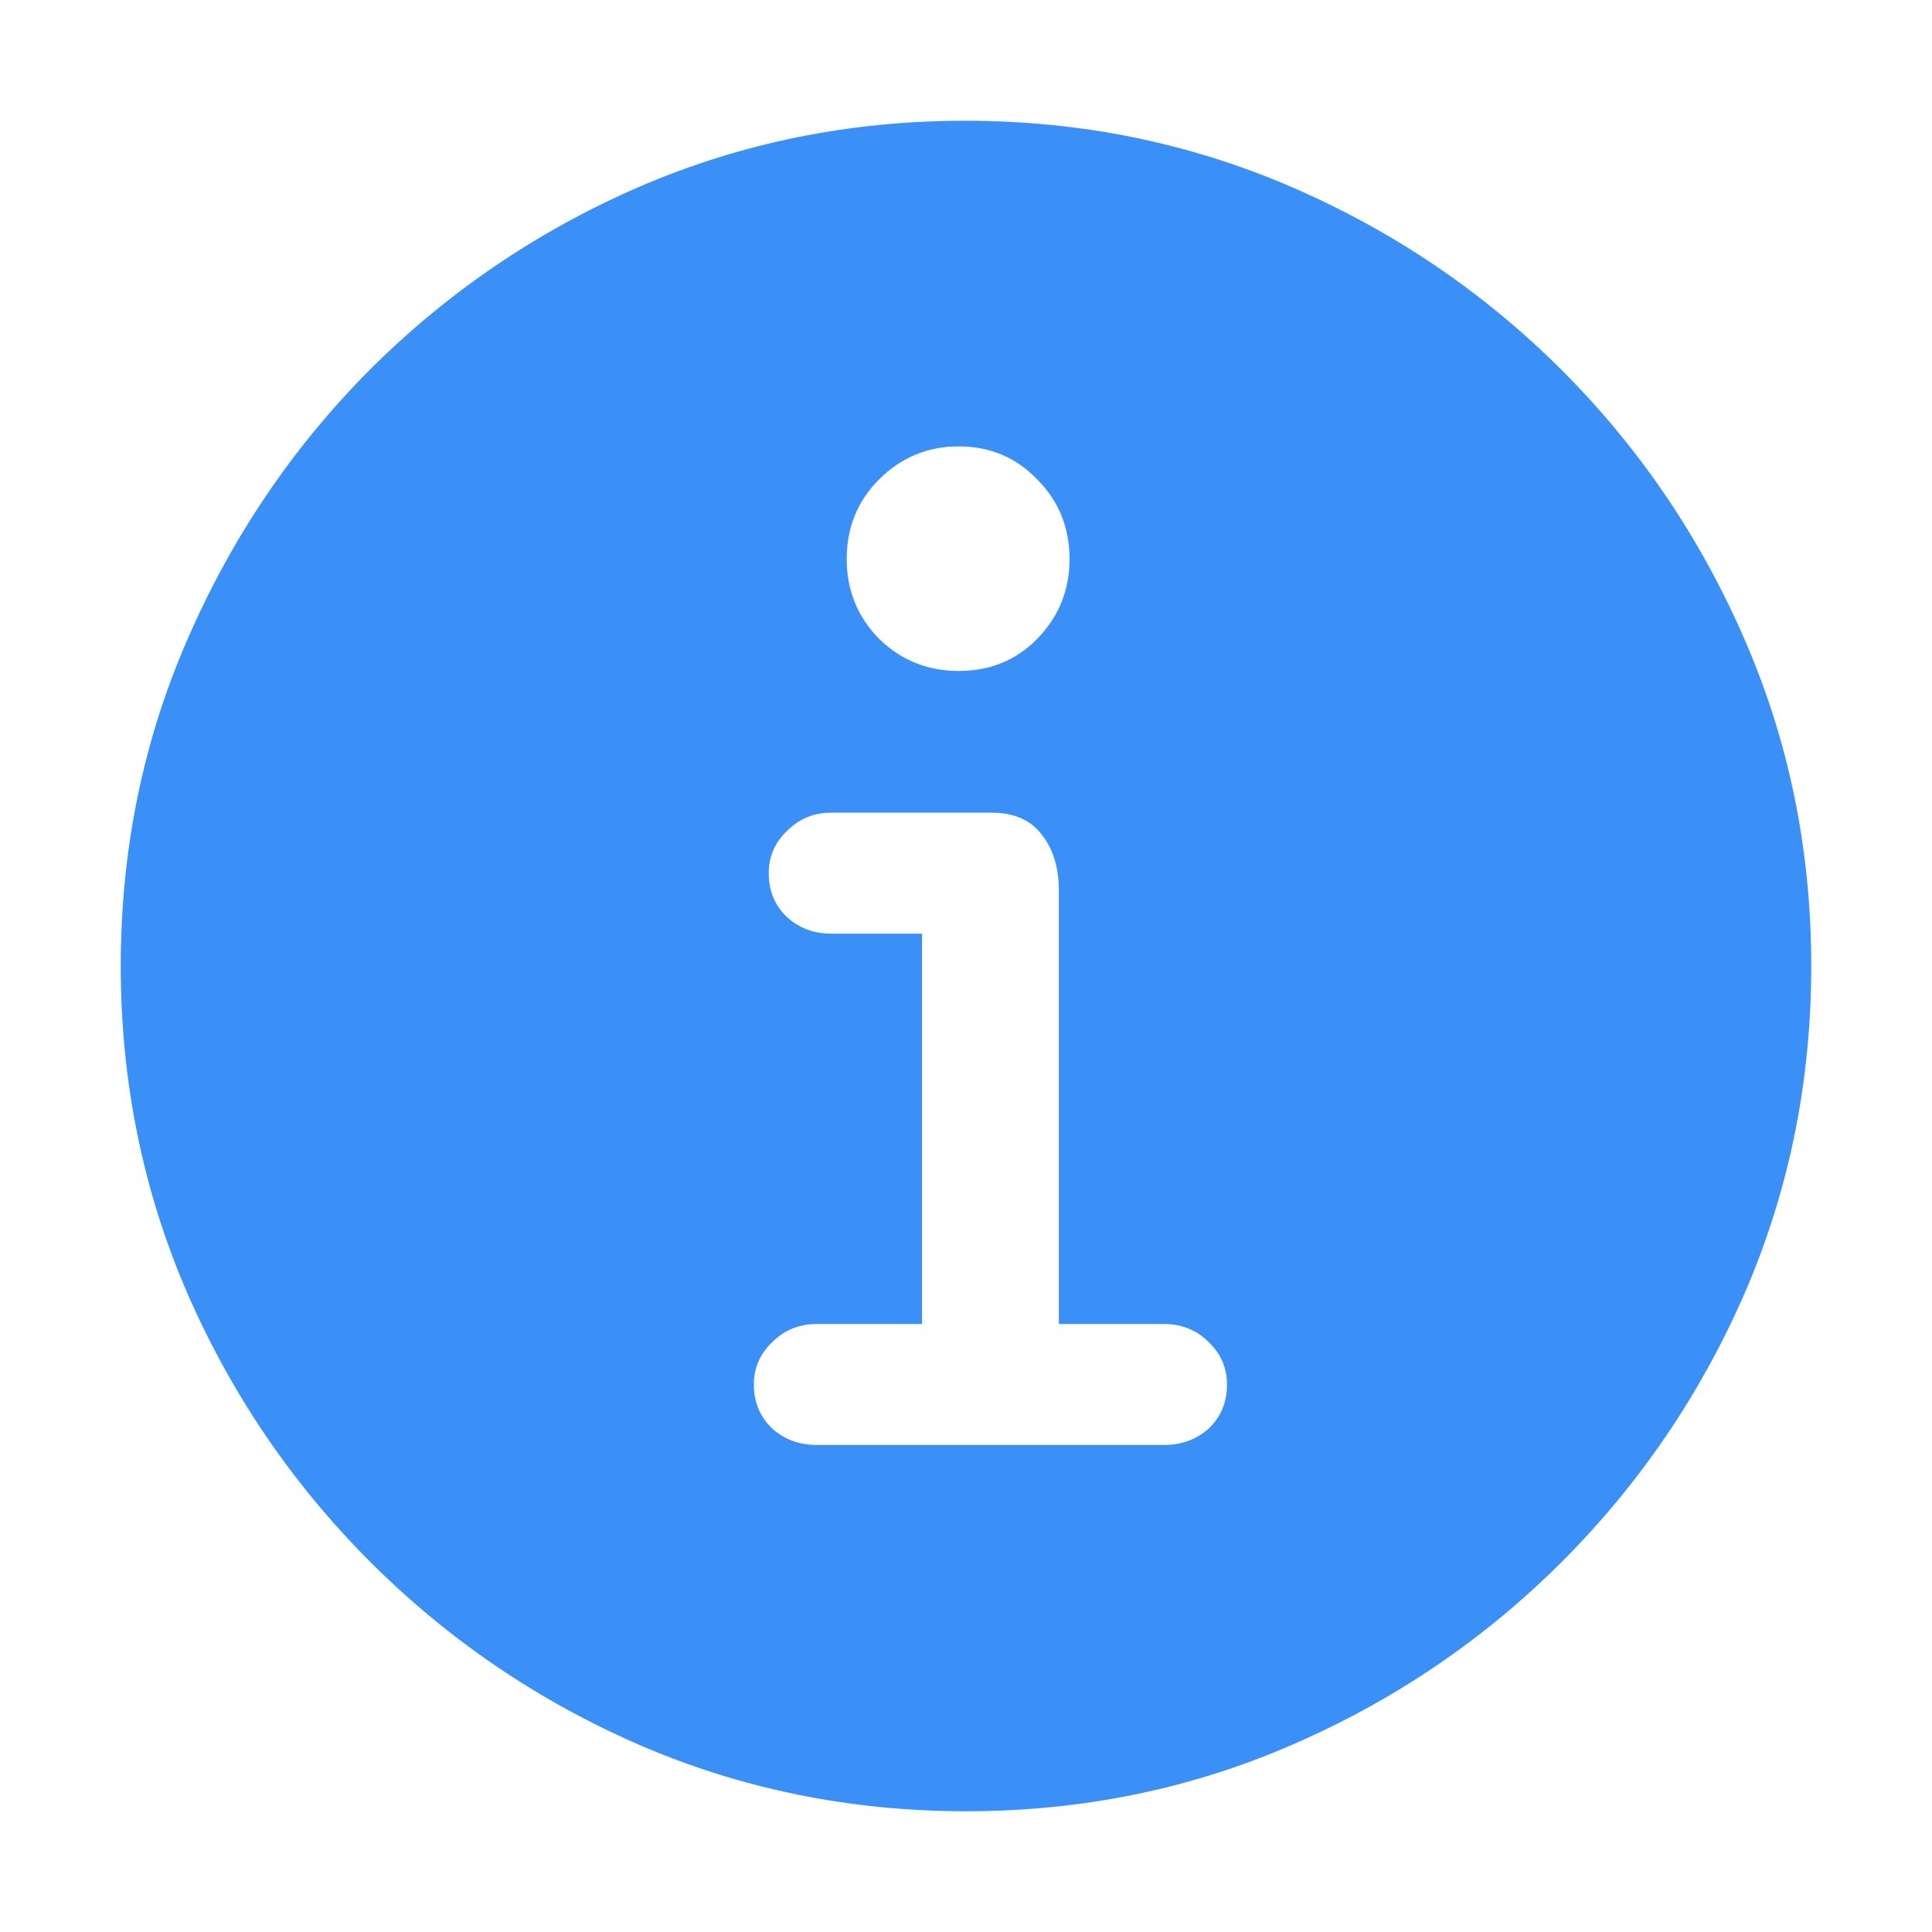 <svg width="20" height="20" viewBox="0 0 20 20" fill="none" xmlns="http://www.w3.org/2000/svg">
<path d="M10 18.75C11.195 18.75 12.319 18.521 13.371 18.064C14.429 17.606 15.361 16.974 16.168 16.168C16.974 15.361 17.606 14.432 18.064 13.38C18.521 12.322 18.75 11.195 18.75 10C18.75 8.805 18.521 7.681 18.064 6.629C17.606 5.571 16.974 4.638 16.168 3.832C15.361 3.026 14.429 2.394 13.371 1.936C12.313 1.479 11.187 1.25 9.991 1.25C8.796 1.25 7.67 1.479 6.612 1.936C5.559 2.394 4.63 3.026 3.824 3.832C3.023 4.638 2.394 5.571 1.936 6.629C1.479 7.681 1.25 8.805 1.25 10C1.25 11.195 1.479 12.322 1.936 13.38C2.394 14.432 3.026 15.361 3.832 16.168C4.638 16.974 5.568 17.606 6.62 18.064C7.678 18.521 8.805 18.75 10 18.75ZM8.456 14.958C8.273 14.958 8.118 14.901 7.993 14.787C7.867 14.667 7.804 14.515 7.804 14.332C7.804 14.161 7.867 14.015 7.993 13.895C8.118 13.769 8.273 13.706 8.456 13.706H9.545V9.665H8.602C8.424 9.665 8.273 9.608 8.147 9.494C8.021 9.374 7.958 9.222 7.958 9.039C7.958 8.868 8.021 8.722 8.147 8.602C8.273 8.476 8.424 8.413 8.602 8.413H10.266C10.495 8.413 10.666 8.487 10.781 8.636C10.901 8.785 10.961 8.979 10.961 9.219V13.706H12.05C12.233 13.706 12.388 13.769 12.514 13.895C12.639 14.015 12.702 14.161 12.702 14.332C12.702 14.515 12.639 14.667 12.514 14.787C12.388 14.901 12.233 14.958 12.05 14.958H8.456ZM9.923 6.946C9.603 6.946 9.328 6.835 9.099 6.612C8.876 6.383 8.765 6.108 8.765 5.788C8.765 5.462 8.876 5.188 9.099 4.964C9.328 4.736 9.603 4.621 9.923 4.621C10.249 4.621 10.52 4.736 10.738 4.964C10.961 5.188 11.072 5.462 11.072 5.788C11.072 6.108 10.961 6.383 10.738 6.612C10.52 6.835 10.249 6.946 9.923 6.946Z" fill="#3B90F7"/>
</svg>
